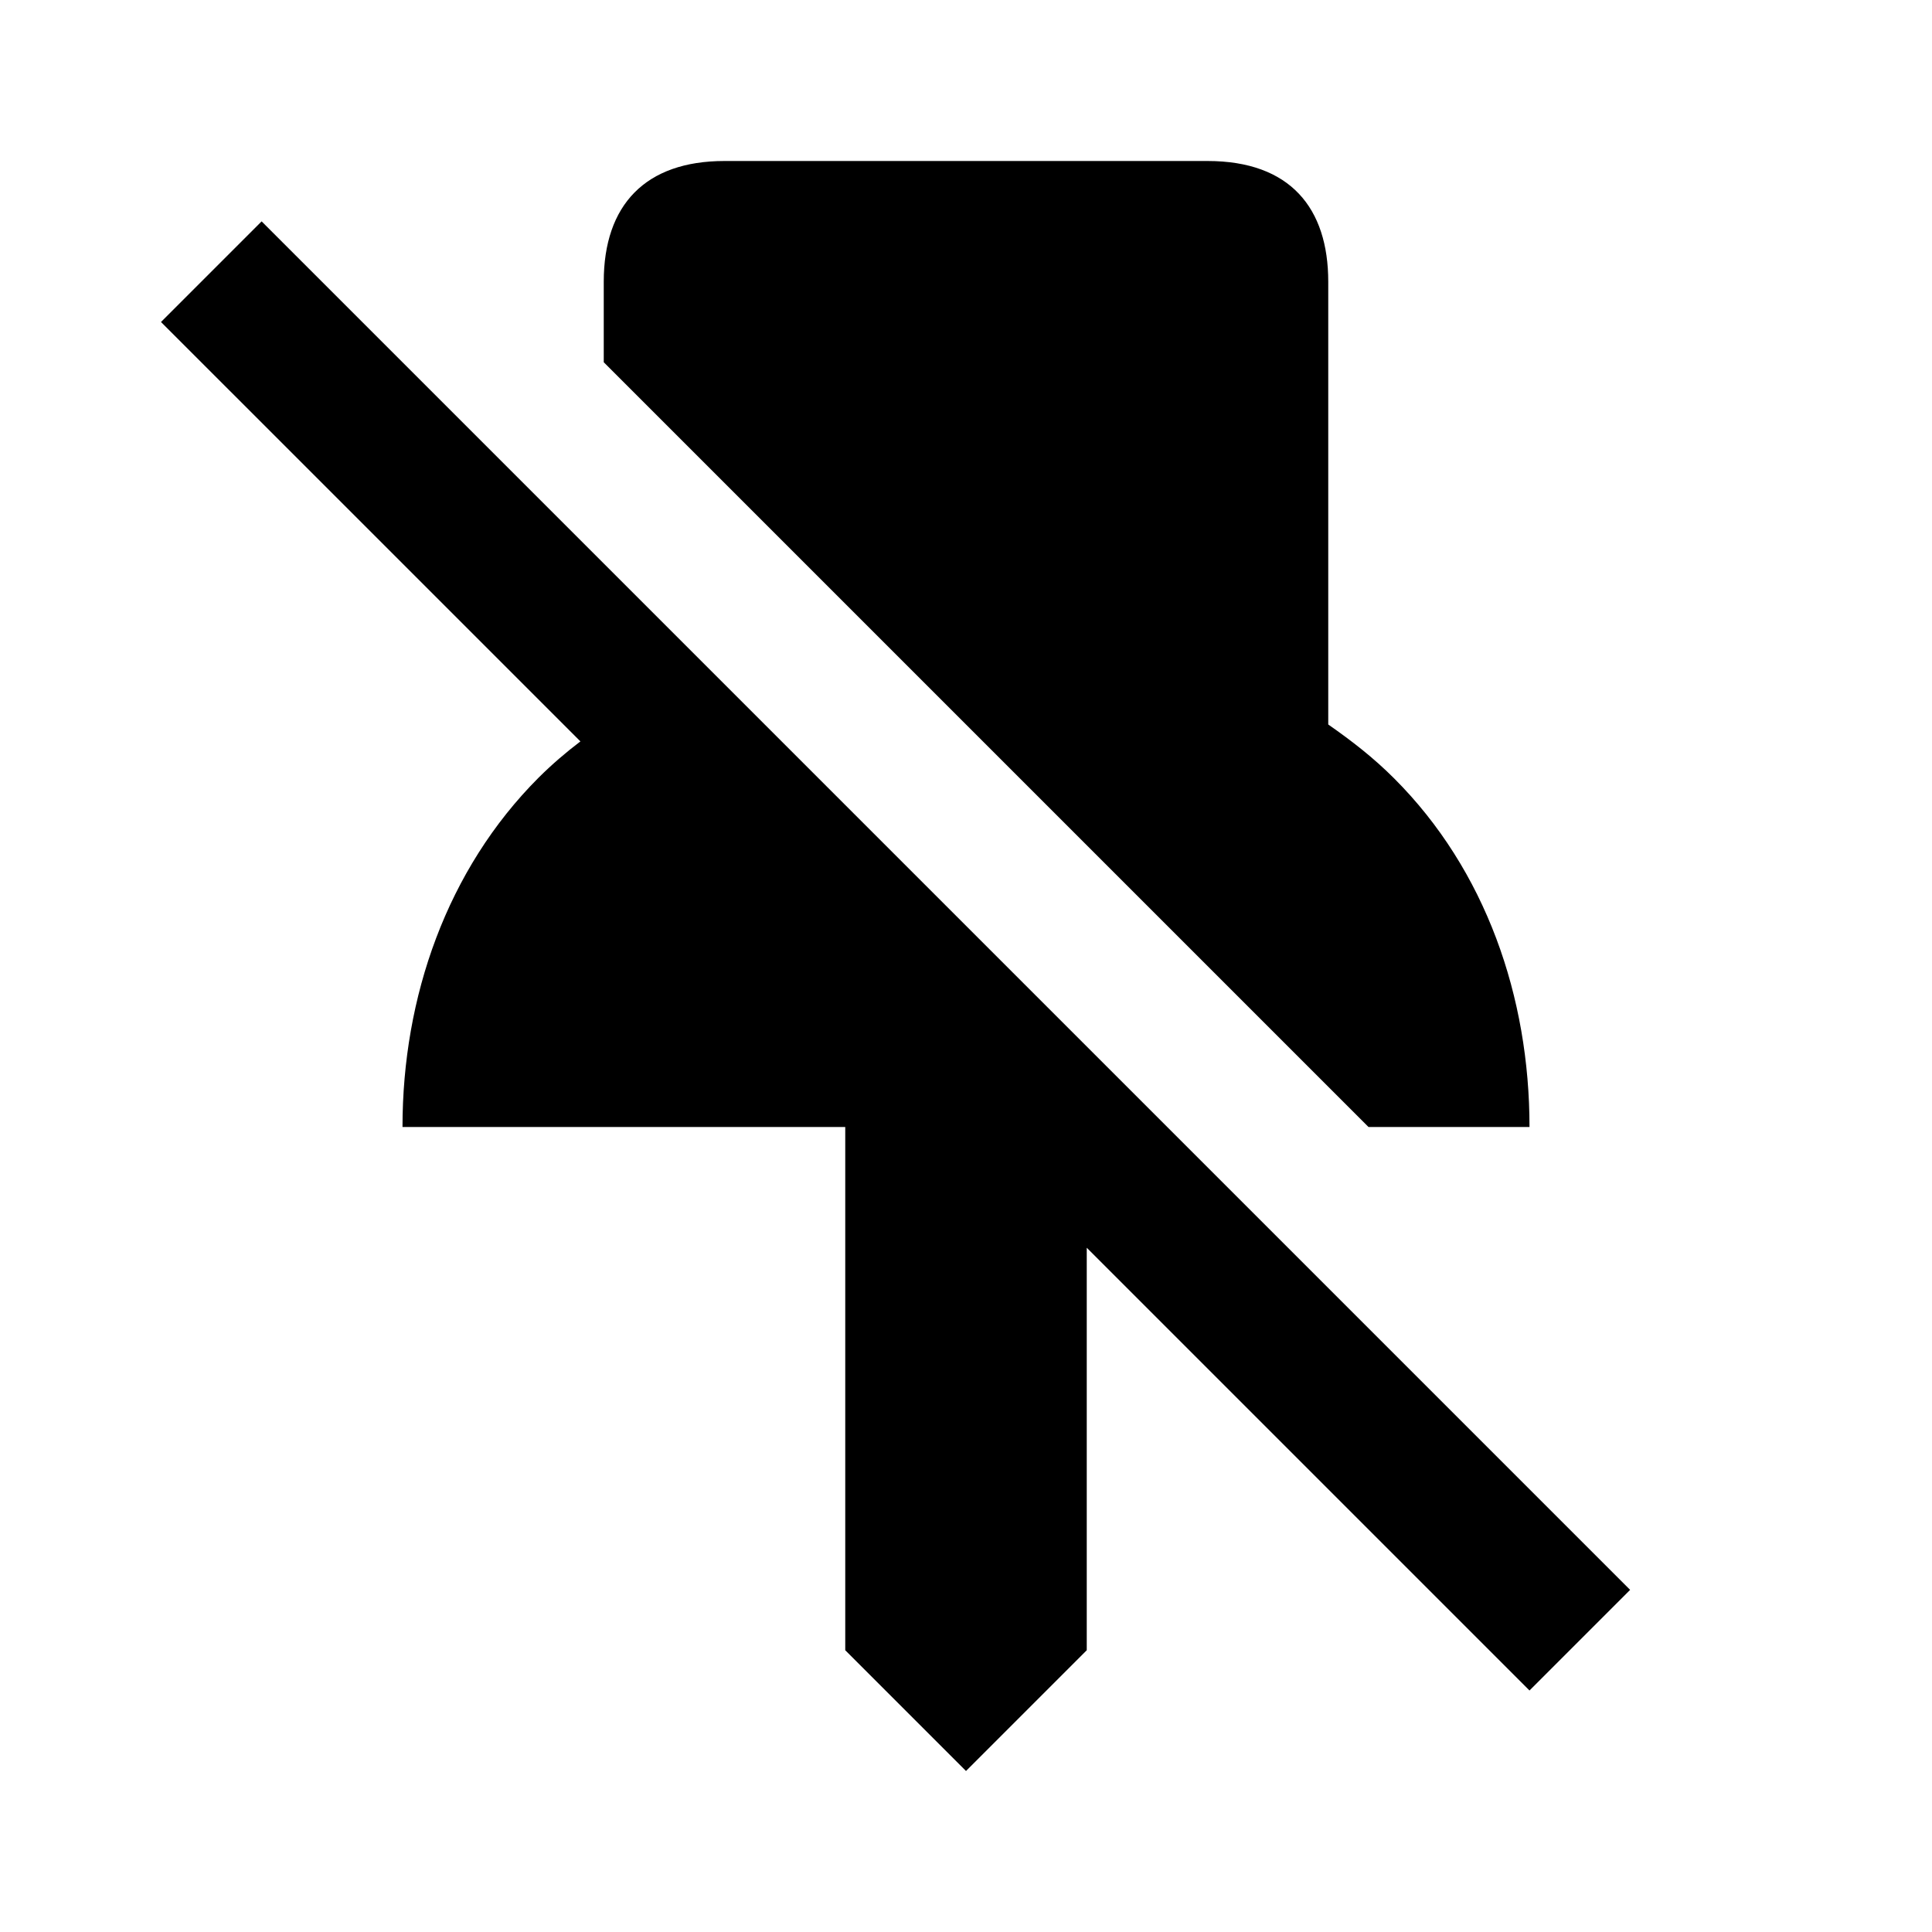 <svg xmlns="http://www.w3.org/2000/svg" width="24" height="24" viewBox="0 0 24 24" fill="none"><rect width="24" height="24" fill="none"/>
<path fill-rule="evenodd" clip-rule="evenodd" d="M7.5 7L14.5 14L20.25 19.75L19 21L13.5 15.5L13.5 20.5L12 22L10.5 20.5L10.5 14H5C5 12.387 5.551 10.801 6.691 9.66C6.86 9.492 7.03 9.347 7.21 9.21L2 4L3.25 2.75L7.5 7ZM19 14H17L7.5 4.5V3.5C7.5 2.547 8.016 2 9 2H15C16.031 2 16.5 2.588 16.5 3.5V9C16.793 9.204 17.062 9.413 17.318 9.669C18.459 10.809 19 12.387 19 14Z" fill="#000000"/>
</svg>
